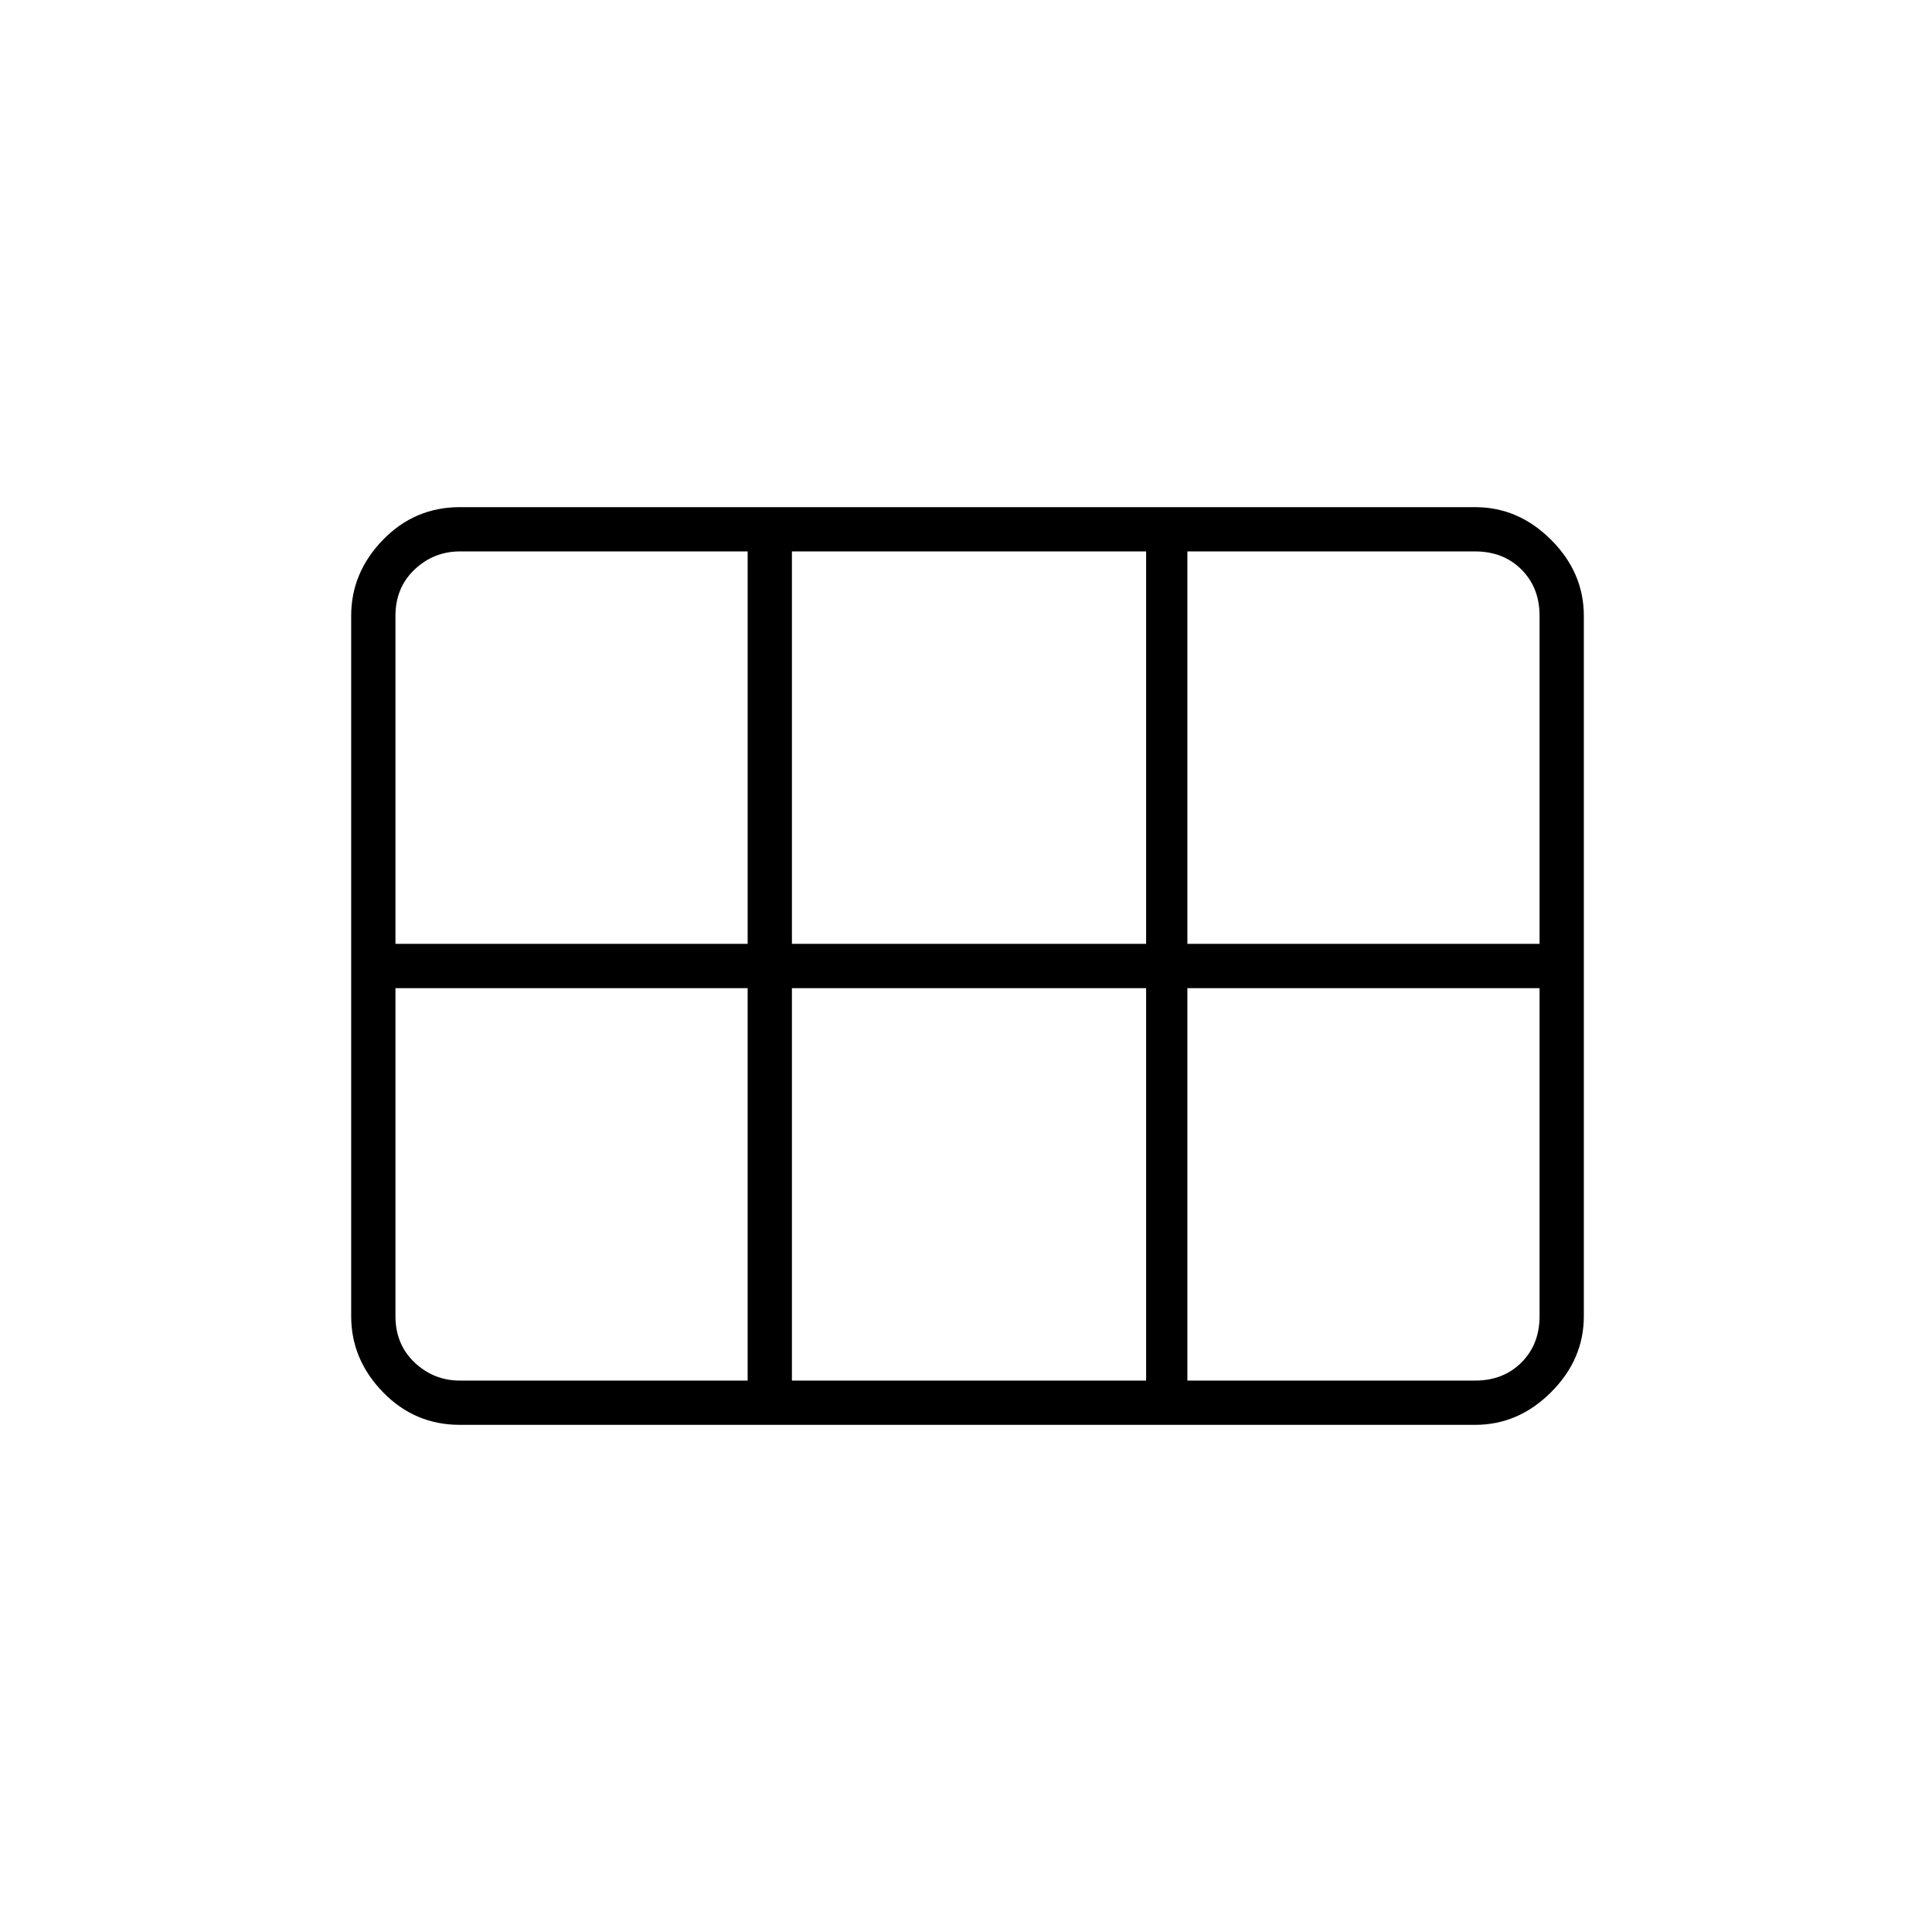 <svg xmlns="http://www.w3.org/2000/svg" height="48" viewBox="0 -960 960 960" width="48"><path d="M590-491h175v-163q0-14-9-23t-23-9H590v195Zm-196.5 0h176v-195h-176v195Zm-197 0h175v-195h-143q-13 0-22.5 9t-9.5 23v163Zm32 217h143v-195h-175v163q0 14 9.5 23t22.5 9Zm165 0h176v-195h-176v195Zm196.5 0h143q14 0 23-9t9-23v-163H590v195Zm-415.5-32v-348q0-21.5 15.78-37.75T228.5-708H733q21.5 0 37.75 16.25T787-654v348q0 21.5-16.25 37.75T733-252H228.5q-22.44 0-38.22-16.25Q174.5-284.5 174.5-306Z"/></svg>